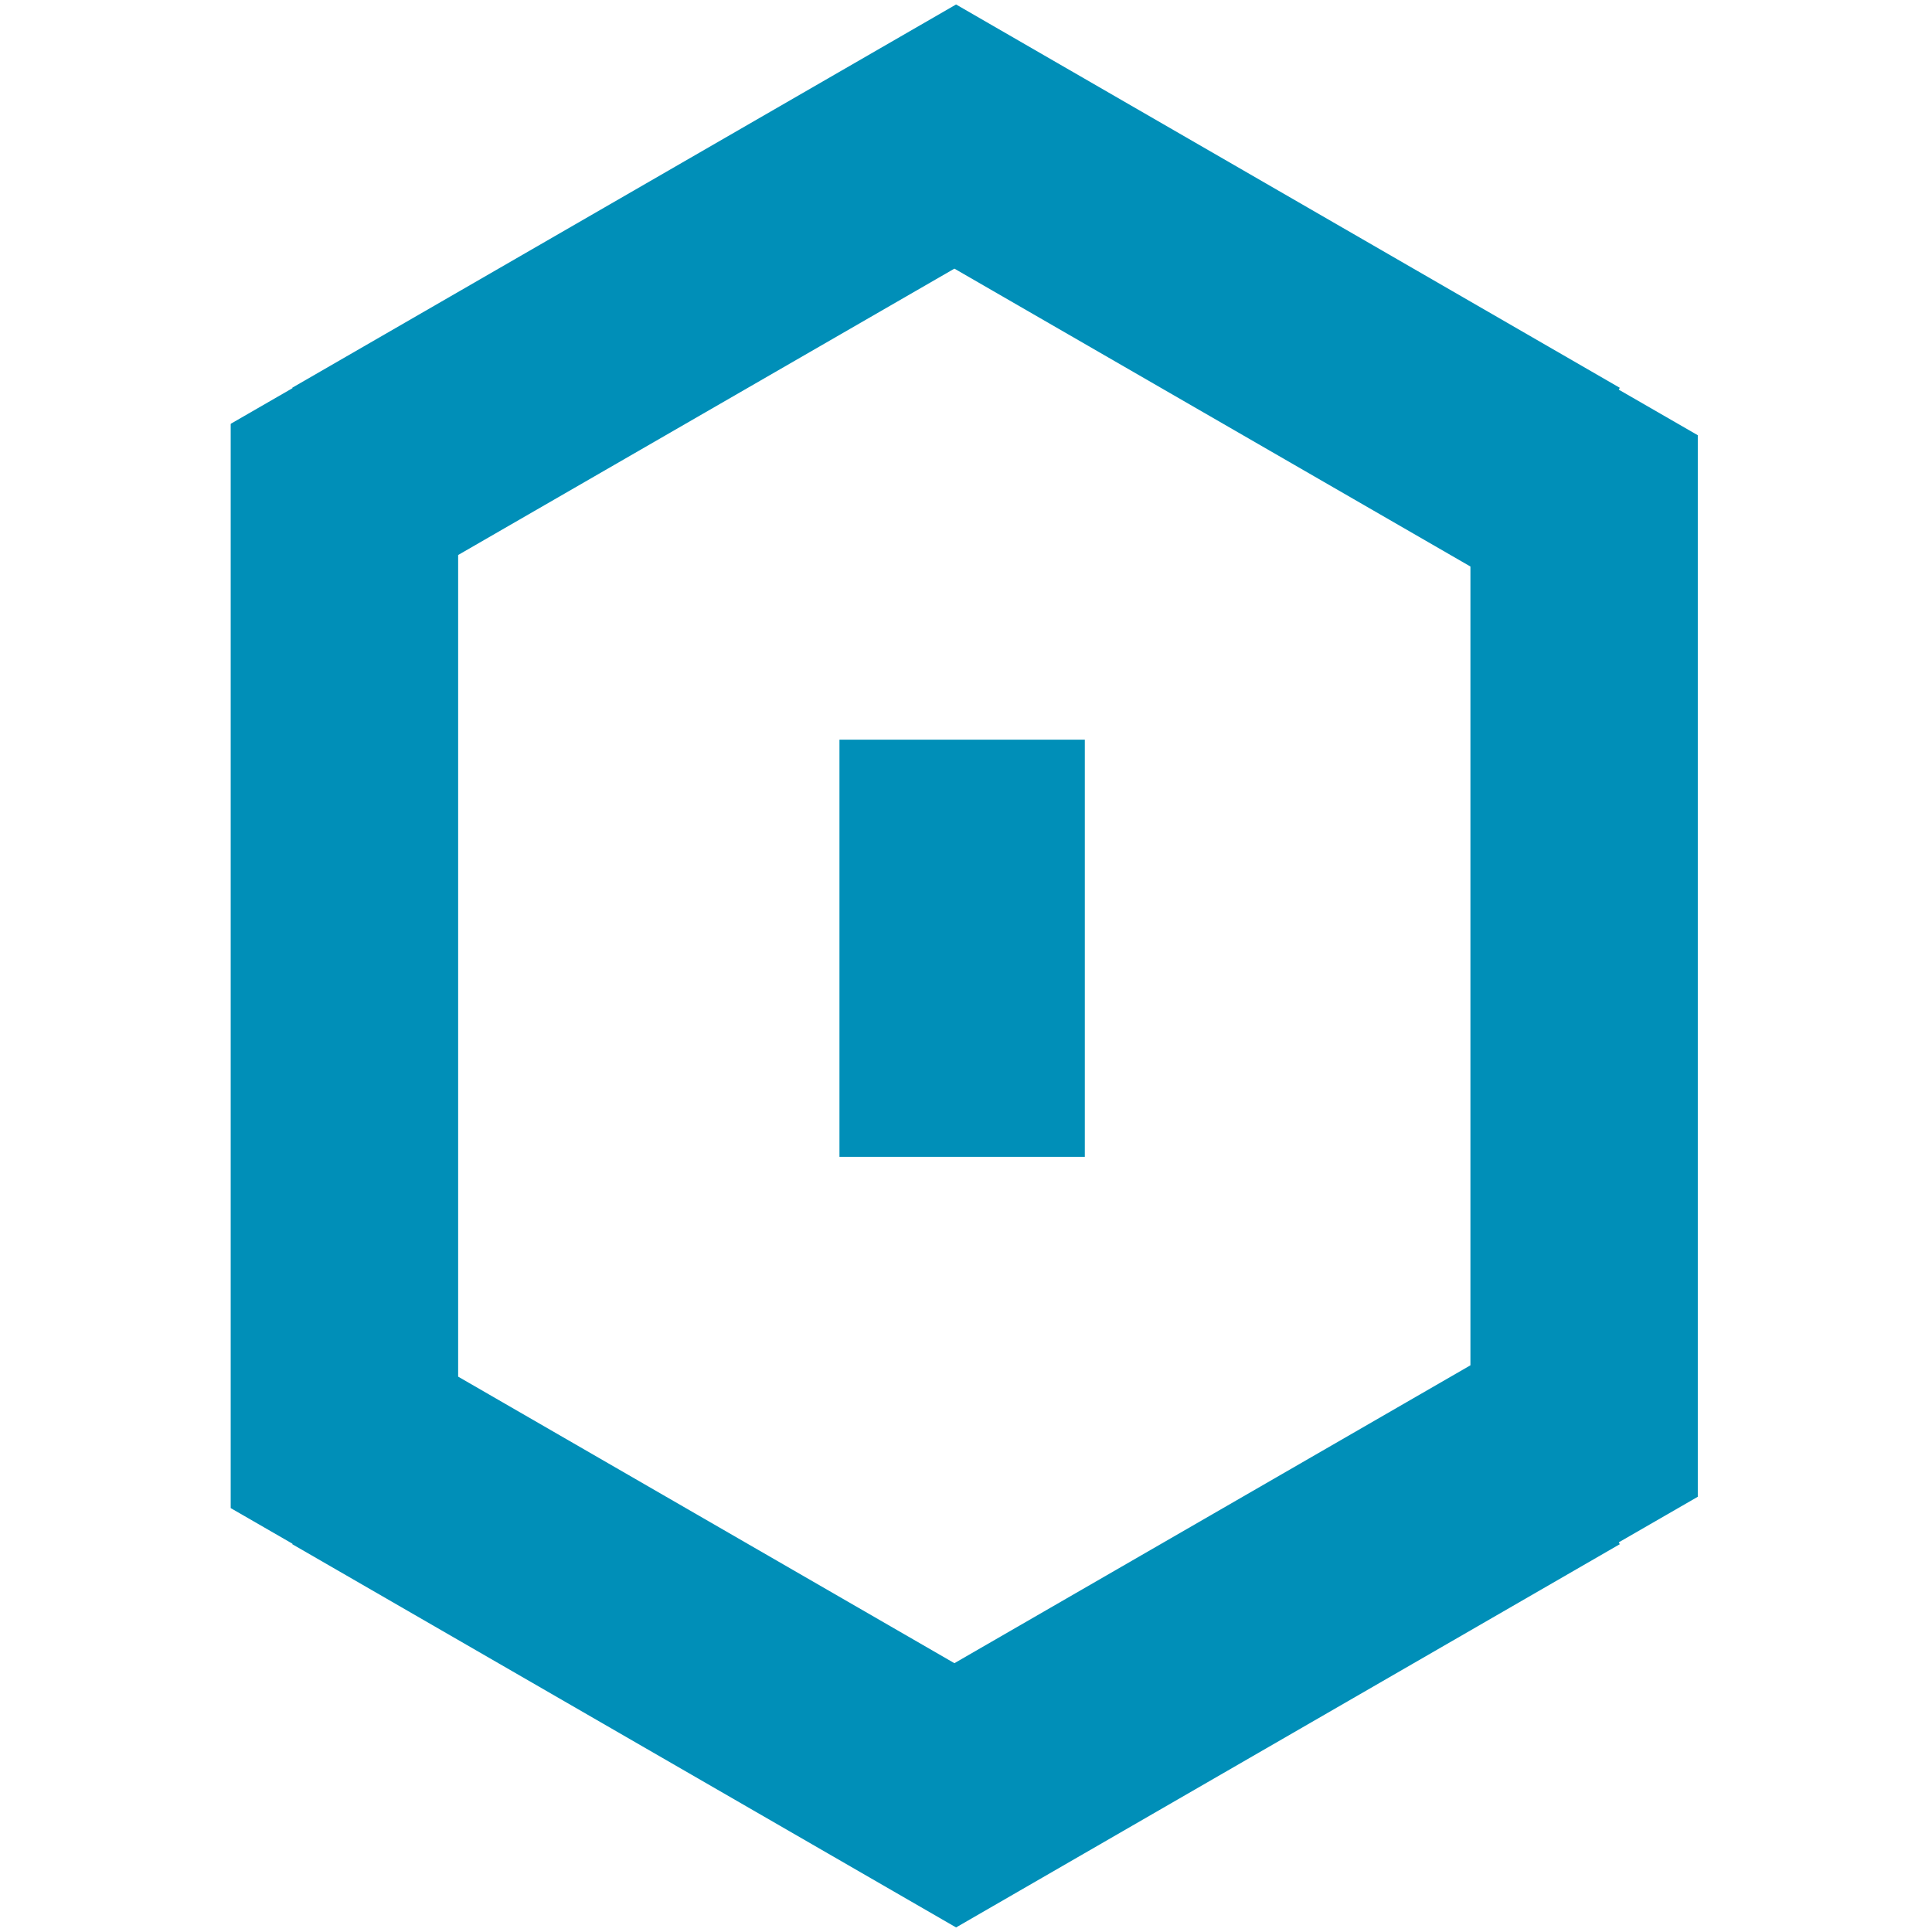 <?xml version="1.0" encoding="UTF-8" standalone="no"?>
<!-- Created with Inkscape (http://www.inkscape.org/) -->

<svg
   xmlns:dc="http://purl.org/dc/elements/1.1/"
   xmlns:cc="http://creativecommons.org/ns#"
   xmlns:rdf="http://www.w3.org/1999/02/22-rdf-syntax-ns#"
   xmlns:svg="http://www.w3.org/2000/svg"
   xmlns="http://www.w3.org/2000/svg"
   xmlns:sodipodi="http://sodipodi.sourceforge.net/DTD/sodipodi-0.dtd"
   xmlns:inkscape="http://www.inkscape.org/namespaces/inkscape"
   width="22mm"
   height="22mm"
   viewBox="0 0 22 22"
   version="1.1"
   id="svg8"
   inkscape:version="0.92.3 (2405546, 2018-03-11)"
   sodipodi:docname="target-hexagon.svg">
  <defs
     id="defs2" />
  <sodipodi:namedview
     id="base"
     pagecolor="#ffffff"
     bordercolor="#666666"
     borderopacity="1.0"
     inkscape:pageopacity="0.0"
     inkscape:pageshadow="2"
     inkscape:zoom="3.959798"
     inkscape:cx="-51.947803"
     inkscape:cy="70.000781"
     inkscape:document-units="mm"
     inkscape:current-layer="layer1"
     showgrid="false"
     inkscape:window-width="1680"
     inkscape:window-height="987"
     inkscape:window-x="1912"
     inkscape:window-y="-8"
     inkscape:window-maximized="1" />
  <g
     inkscape:label="Ebene 1"
     inkscape:groupmode="layer"
     id="layer1"
     transform="translate(0,-275)">
    <path
       id="rect819"
       style="fill:#008fb8;fill-opacity:1;stroke:none;stroke-width:4.399;stroke-miterlimit:4;stroke-dasharray:none;stroke-opacity:1"
       d="m 10.887,275.051 -7.559,4.364 0.003,0.005 -0.704,0.406 0.002,0.005 h -0.002 v 12.342 l 0.704,0.406 -0.003,0.005 7.559,4.364 7.558,-4.364 -0.012,-0.021 0.9,-0.519 v -12.088 l -0.9,-0.519 0.012,-0.021 z m -0.019,3.008 5.876,3.392 v 9.096 l -5.876,3.392 -5.651,-3.263 v -9.356 z m -1.309,5.364 v 4.75 h 2.794 v -4.75 z"
       inkscape:connector-curvature="0" />
  </g>
</svg>
